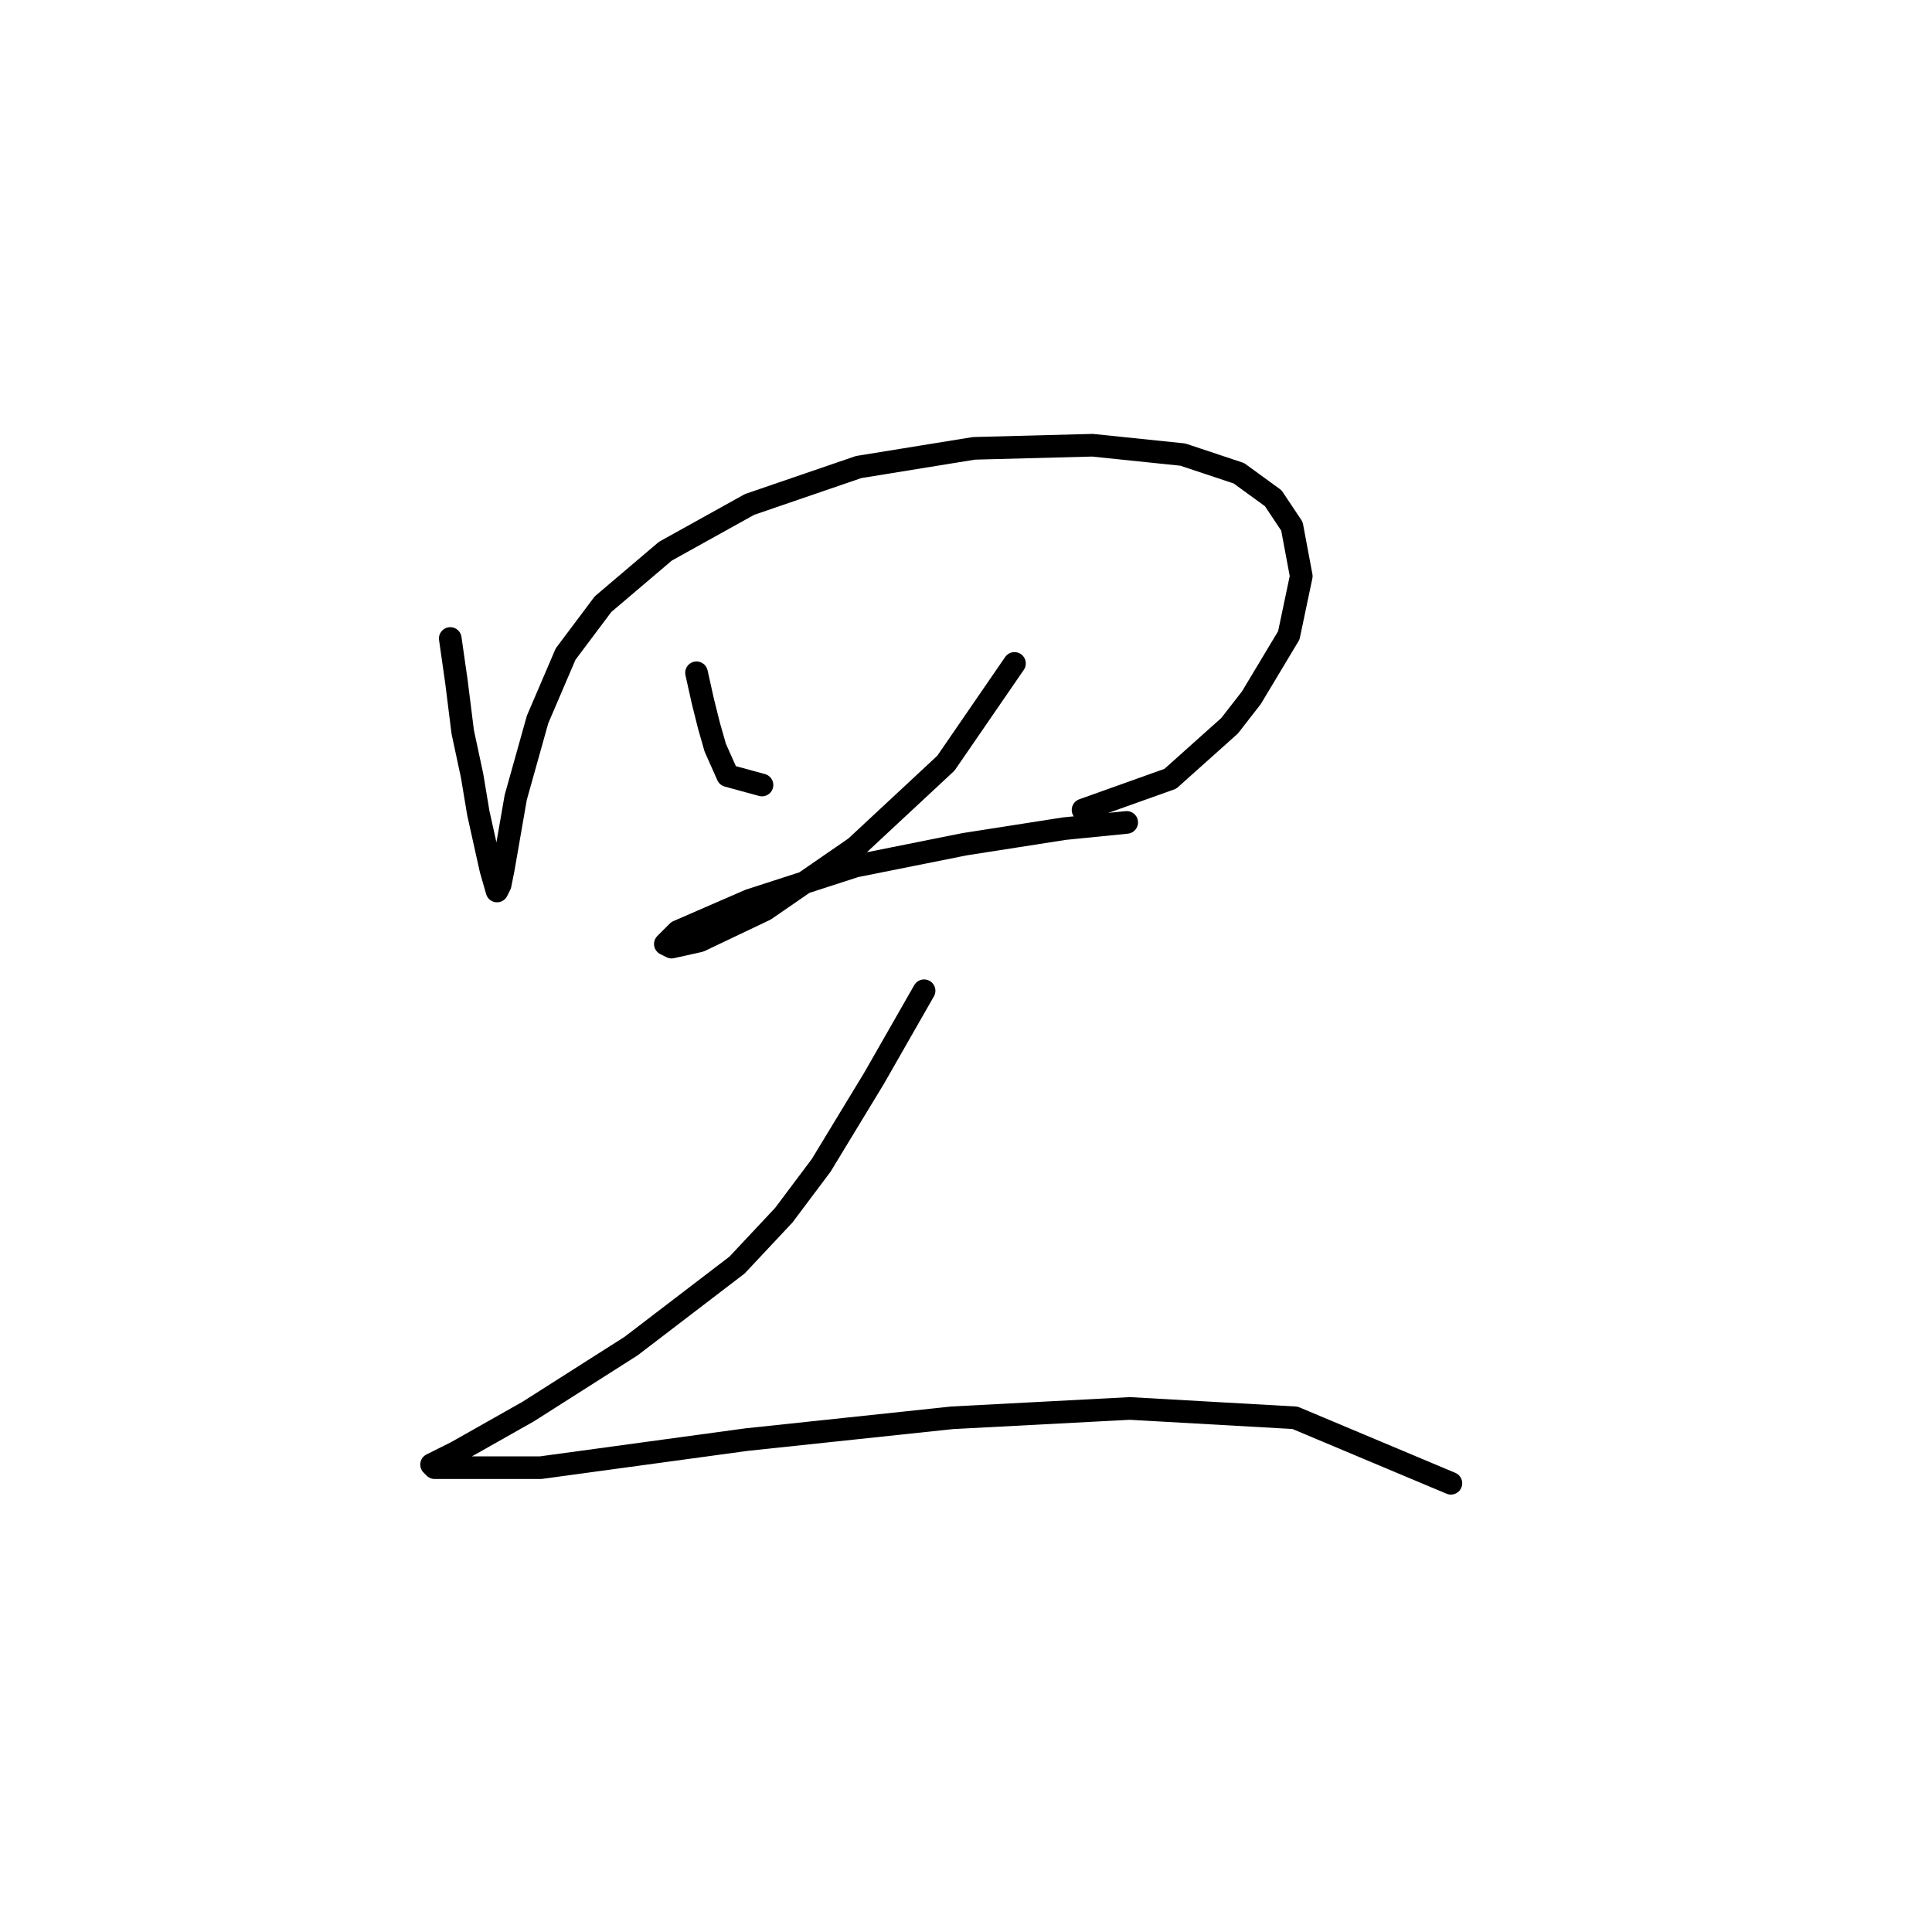 <?xml version="1.0" standalone="no"?>
    <svg width="256" height="256" xmlns="http://www.w3.org/2000/svg" version="1.1">
    <polyline stroke="black" stroke-width="3" stroke-linecap="round" fill="transparent" stroke-linejoin="round" points="59.662 84.604 60.488 90.387 61.314 96.995 62.553 102.778 63.38 107.735 65.032 115.17 65.858 118.061 66.271 117.235 66.684 115.17 68.336 105.669 71.228 95.343 74.945 86.669 79.902 80.06 88.163 73.039 99.315 66.843 113.772 61.886 129.055 59.408 144.75 58.995 156.729 60.234 164.164 62.712 168.707 66.017 171.186 69.734 172.425 76.343 170.773 84.191 165.816 92.452 162.925 96.169 155.077 103.191 143.511 107.322 143.511 107.322 " />
        <polyline stroke="black" stroke-width="3" stroke-linecap="round" fill="transparent" stroke-linejoin="round" points="92.293 89.147 93.119 92.865 93.945 96.169 94.771 99.061 96.424 102.778 100.967 104.017 100.967 104.017 " />
        <polyline stroke="black" stroke-width="3" stroke-linecap="round" fill="transparent" stroke-linejoin="round" points="134.424 87.908 125.337 101.126 113.359 112.278 101.38 120.539 92.706 124.67 88.989 125.496 88.163 125.083 89.815 123.431 99.315 119.3 113.359 114.757 127.815 111.865 141.033 109.8 149.294 108.974 149.294 108.974 " />
        <polyline stroke="black" stroke-width="3" stroke-linecap="round" fill="transparent" stroke-linejoin="round" points="122.446 131.279 119.141 137.061 115.837 142.844 108.815 154.409 103.858 161.018 97.663 167.627 83.619 178.366 69.988 187.04 60.488 192.41 57.184 194.062 57.597 194.475 71.641 194.475 98.902 190.758 126.163 187.866 149.707 186.627 171.599 187.866 192.251 196.541 192.251 196.541 " />
        </svg>